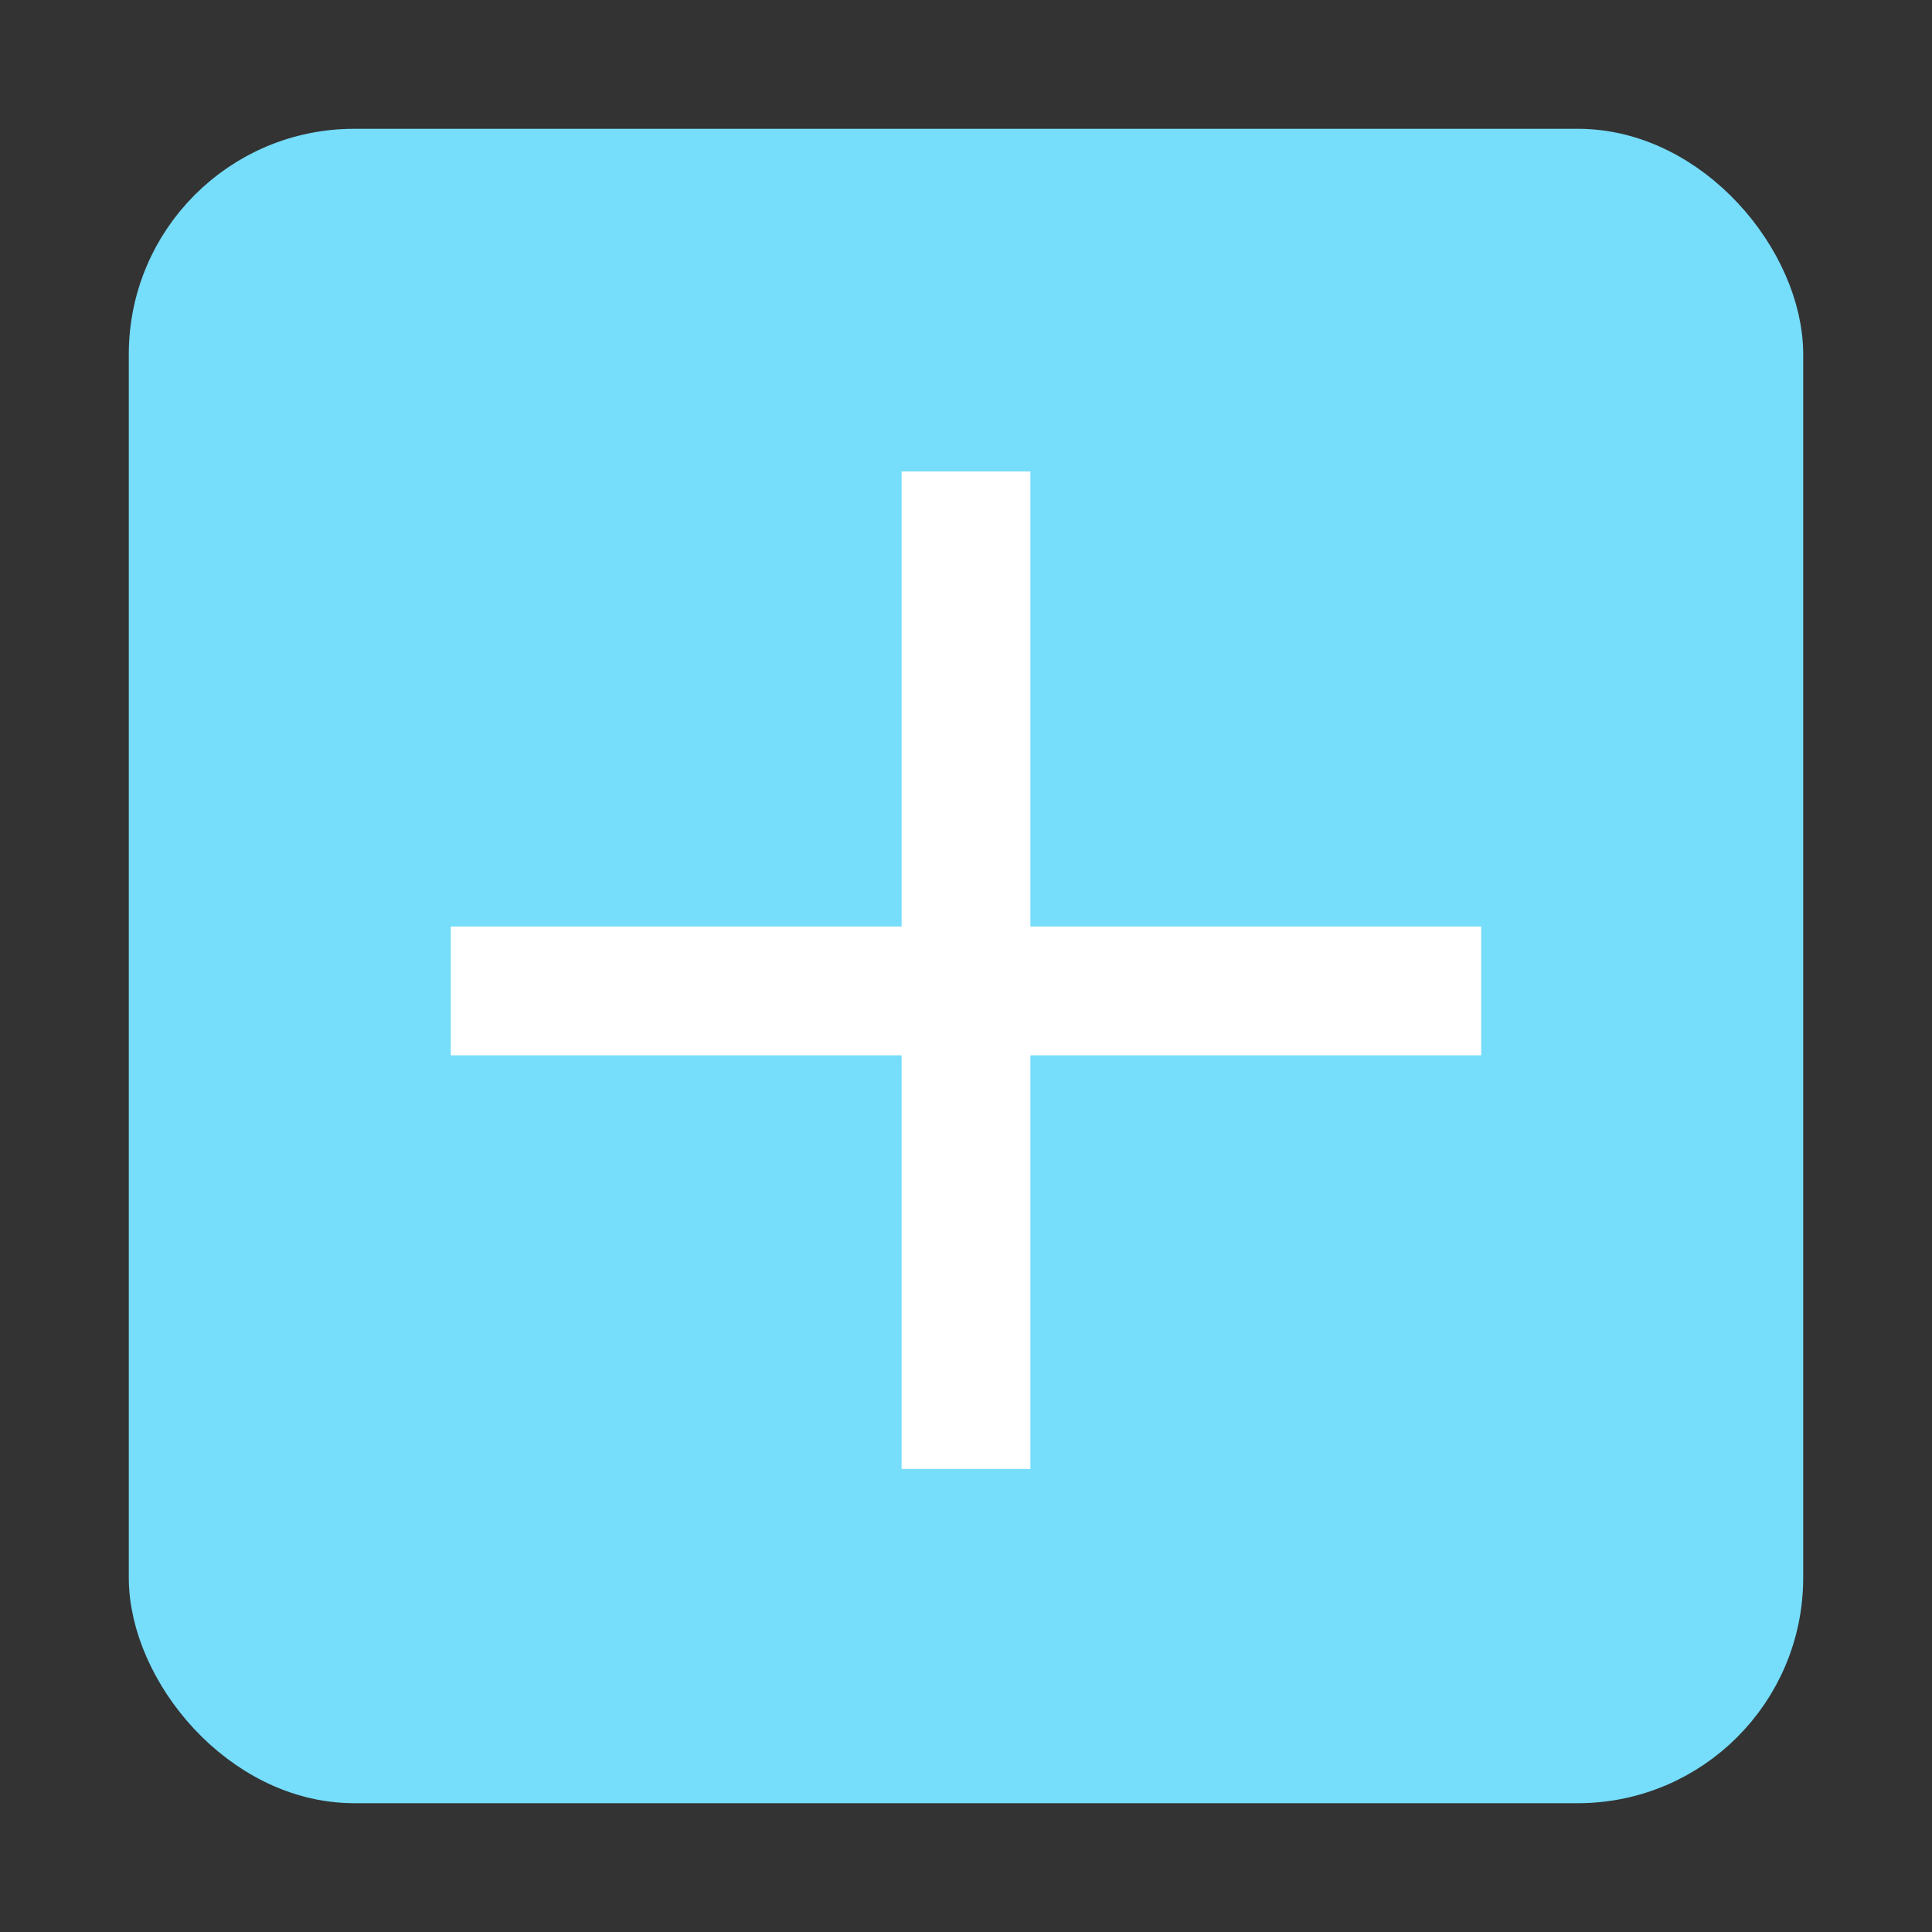<?xml version="1.0" encoding="UTF-8"?>
<svg width="30px" height="30px" viewBox="0 0 30 30" version="1.1" xmlns="http://www.w3.org/2000/svg" xmlns:xlink="http://www.w3.org/1999/xlink">
    <rect x="0" y="0" width="30" height="30" fill="#333333" stroke="none"/>
    <title>Btn/add</title>
    <g id="Btn/add" stroke="none" stroke-width="1" fill="none" fill-rule="evenodd">
        <rect id="Rectangle-Copy" stroke="#76DDFB" fill="#76DDFB" x="2.5" y="2.5" width="25" height="25" rx="3"></rect>
        <g id="Group" transform="translate(8, 8)" stroke="#FFFFFF" stroke-linecap="square" stroke-width="2">
            <line x1="7" y1="0.321" x2="7" y2="13.81" id="Line"></line>
            <line x1="14" y1="7.387" x2="0" y2="7.387" id="Line-Copy"></line>
        </g>
    </g>
</svg>